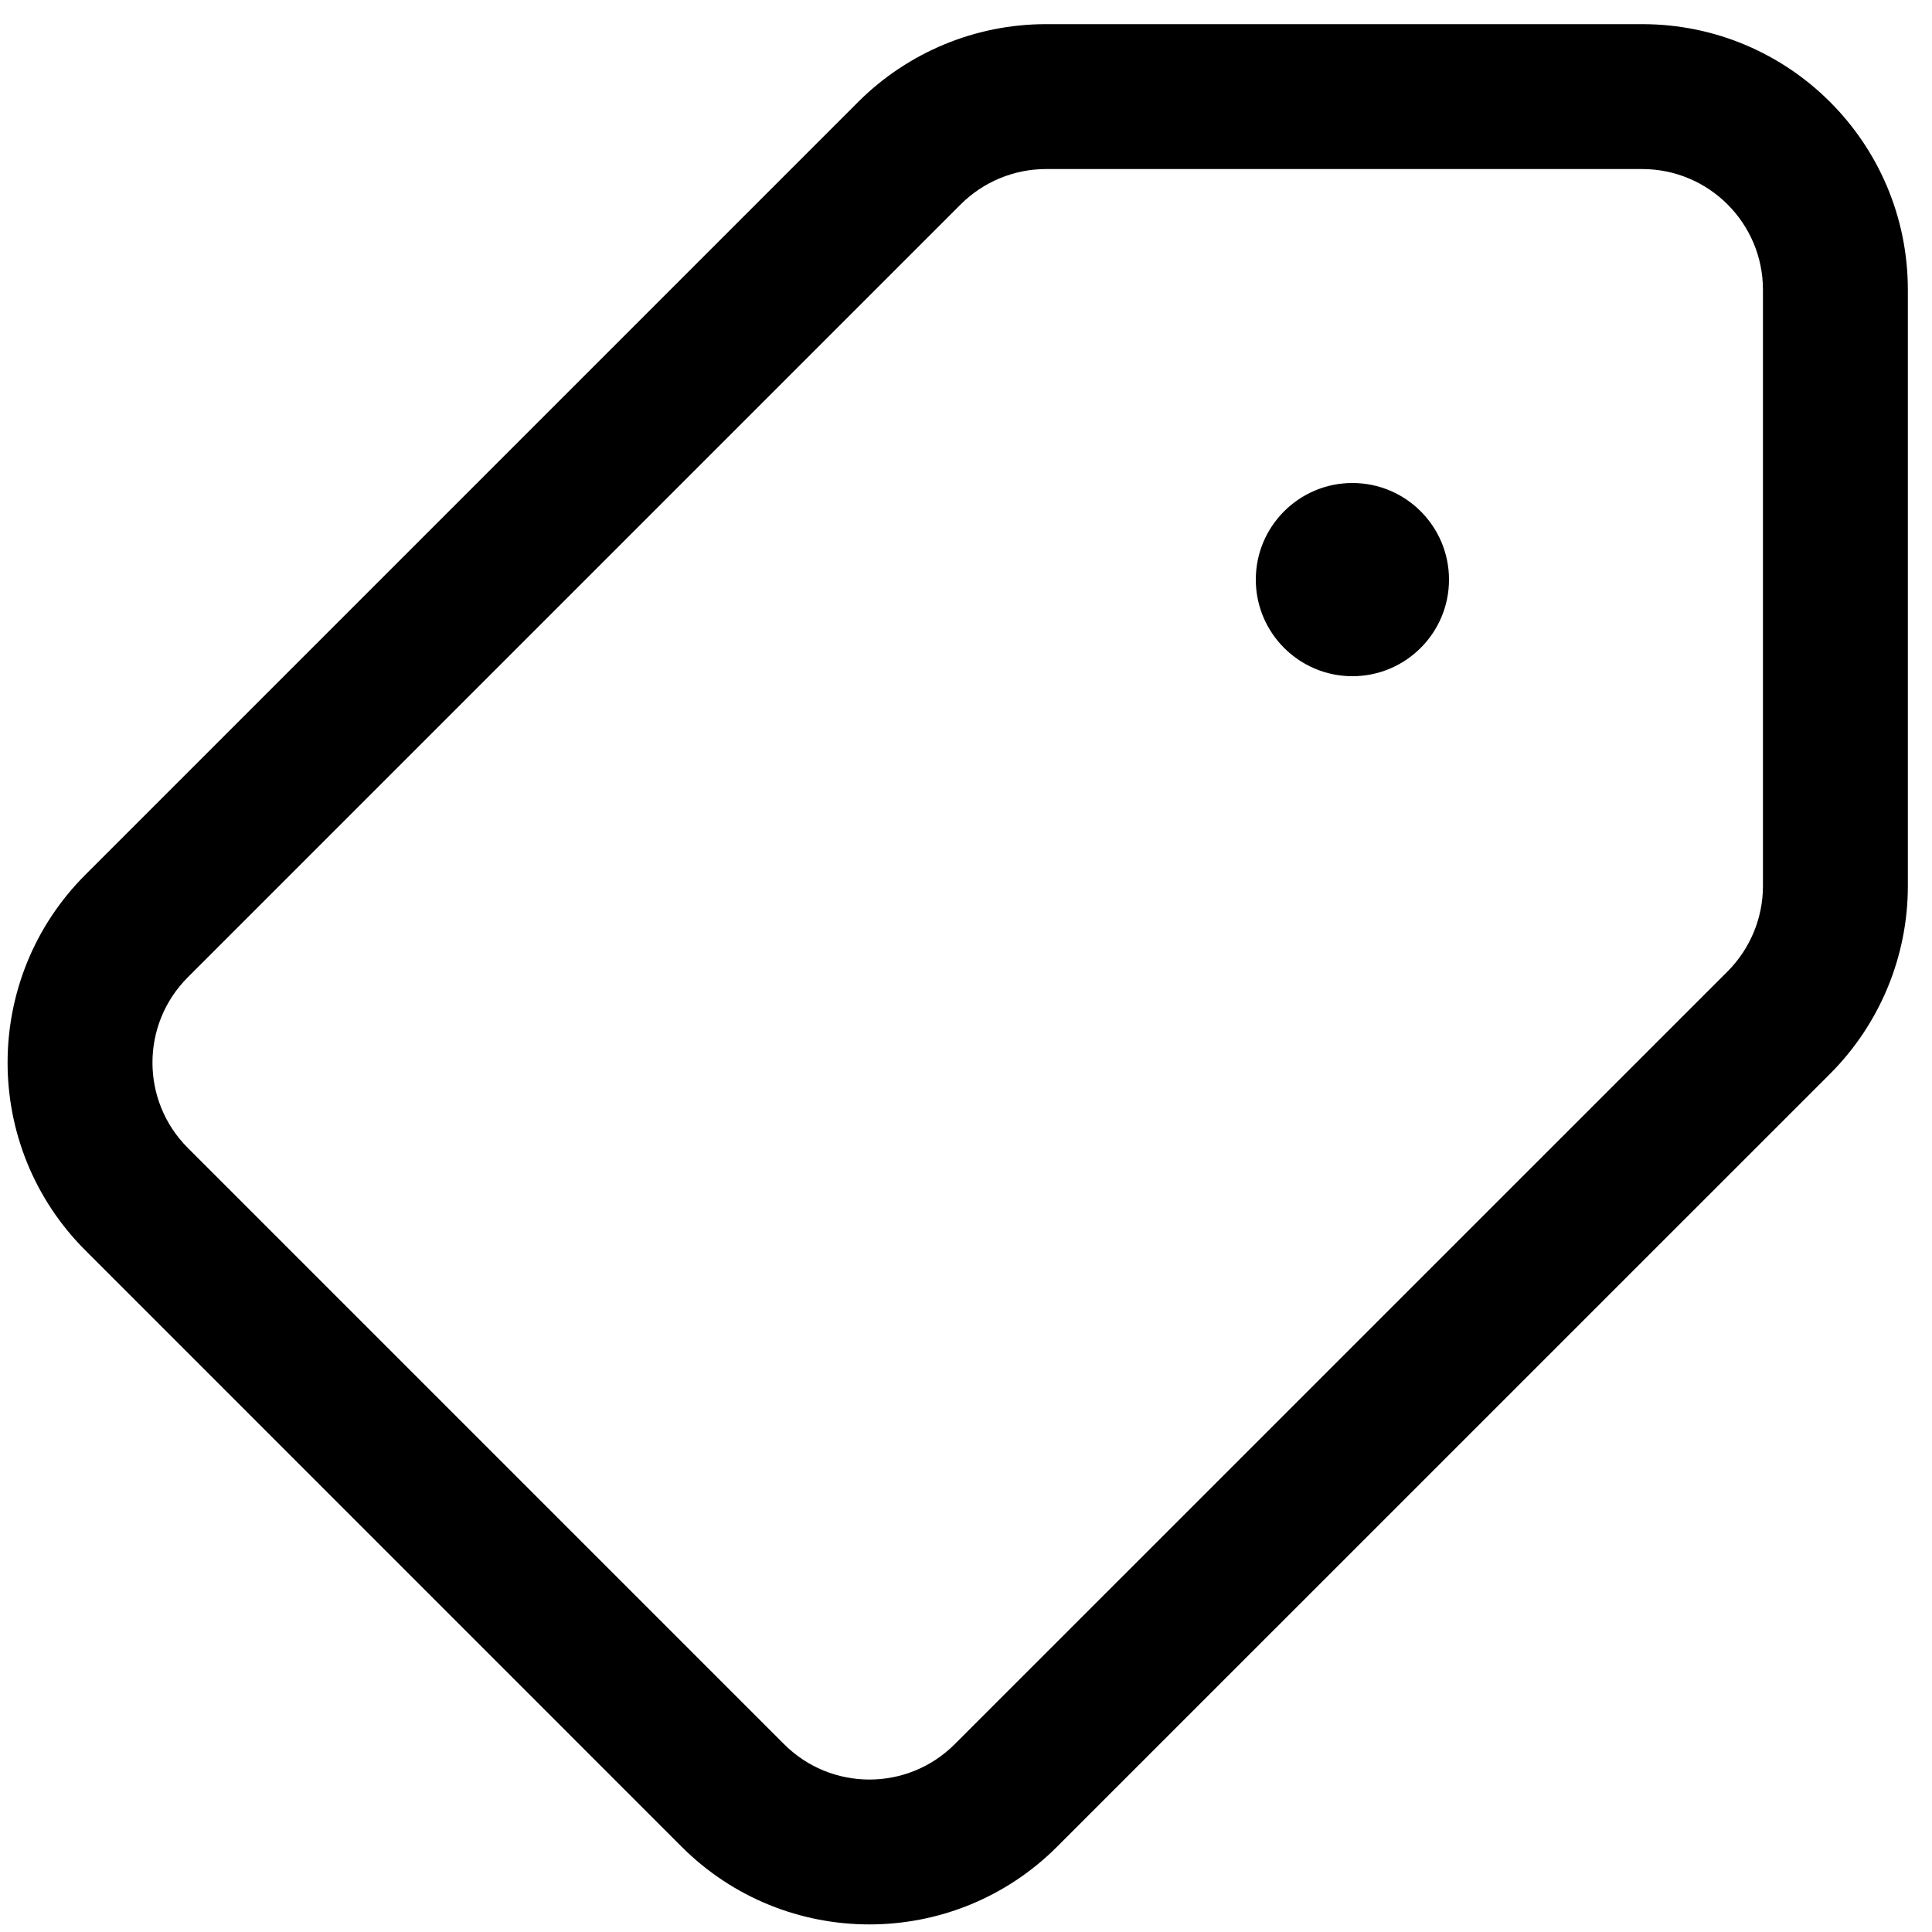 <svg width="20" height="20" viewBox="0 0 20 20" fill="none" xmlns="http://www.w3.org/2000/svg">
<path d="M14 7C13.448 7 13 6.552 13 6C13 5.448 13.448 5 14 5C14.552 5 15 5.448 15 6C15 6.552 14.552 7 14 7Z" fill="#000"/>
<path fill-rule="evenodd" clip-rule="evenodd" d="M17 0.25C18.519 0.25 19.75 1.481 19.75 3V9.172C19.75 9.901 19.46 10.6 18.945 11.116L10.944 19.116C9.871 20.19 8.129 20.19 7.055 19.116L0.884 12.944C-0.19 11.871 -0.19 10.129 0.884 9.055L8.884 1.055C9.4 0.54 10.099 0.25 10.828 0.25H17ZM18.25 3C18.25 2.31 17.69 1.75 17 1.75H10.828C10.497 1.75 10.179 1.882 9.945 2.116L1.945 10.116C1.456 10.604 1.456 11.396 1.945 11.884L8.116 18.055C8.604 18.544 9.396 18.544 9.884 18.055L17.884 10.056C18.118 9.821 18.25 9.503 18.25 9.172V3Z" fill="#000"/>
</svg>
